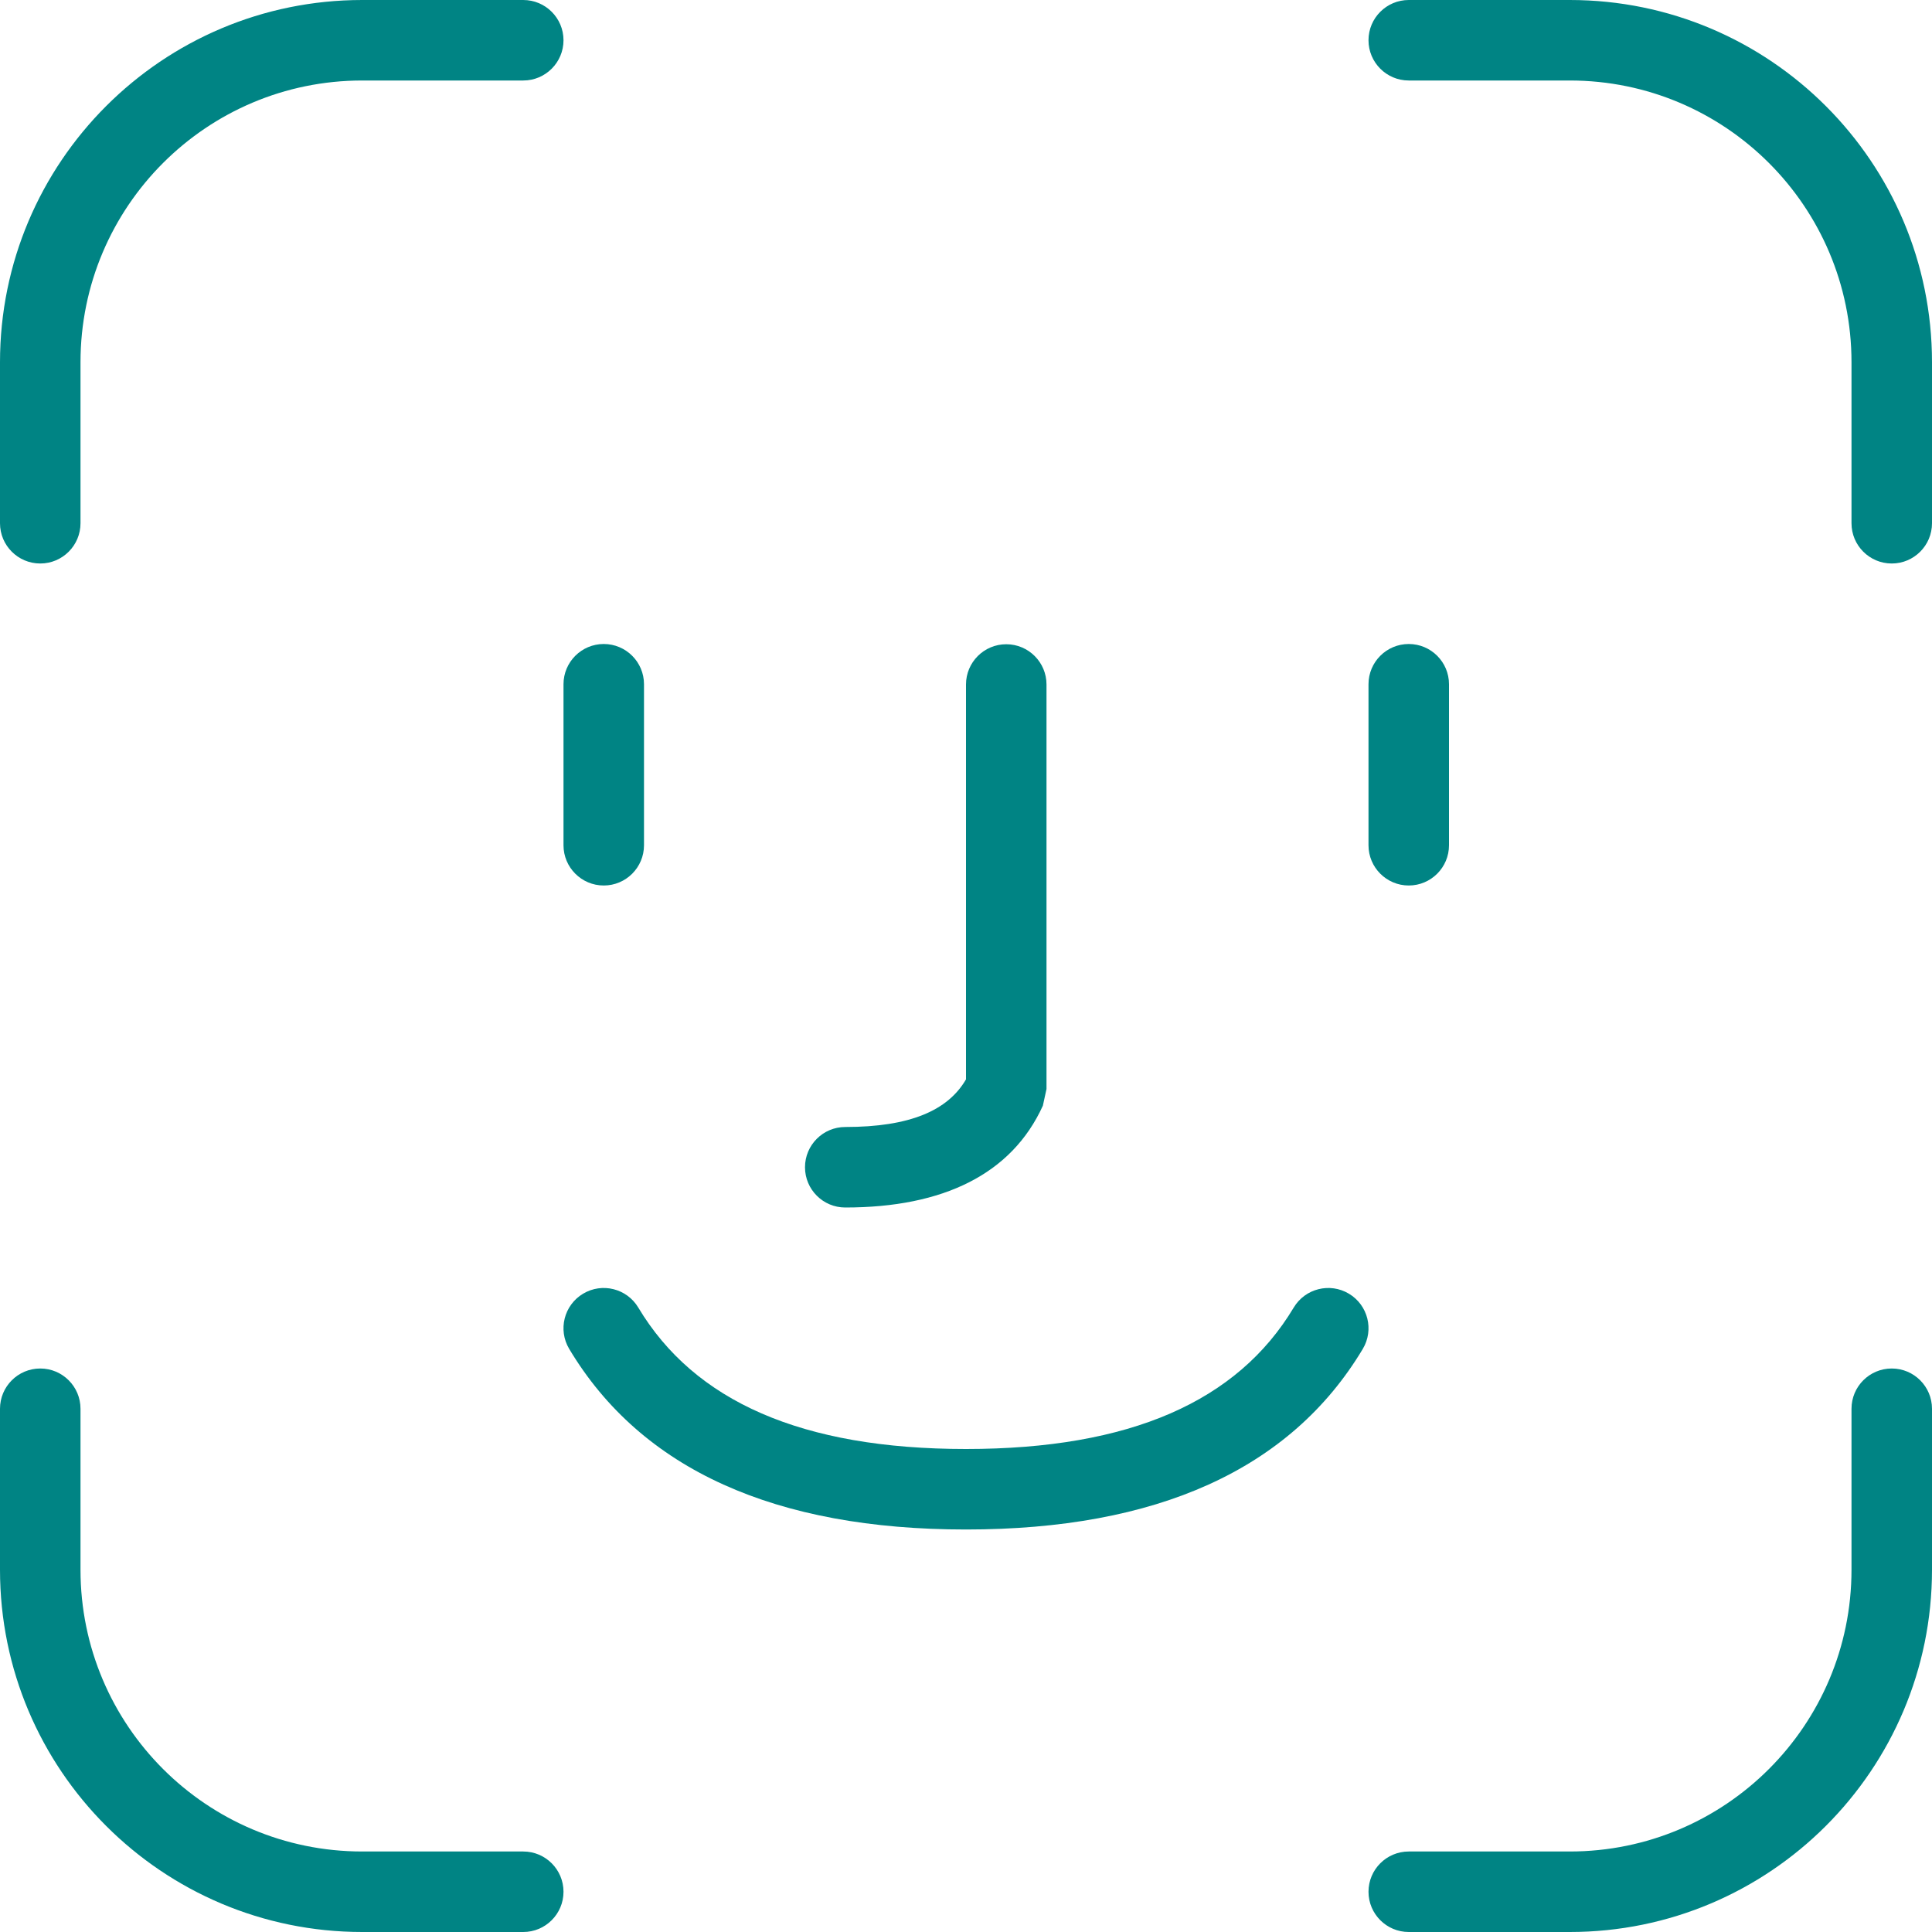 <svg width="24" height="24" viewBox="0 0 24 24" fill="none" xmlns="http://www.w3.org/2000/svg">
    <path fill-rule="evenodd" clip-rule="evenodd" d="M1 6.5C1 6.776 0.776 7 0.5 7C0.224 7 0 6.776 0 6.5V4.5C0 2.015 2.015 0 4.5 0H6.5C6.776 0 7 0.224 7 0.5C7 0.776 6.776 1 6.5 1H4.5C2.567 1 1 2.567 1 4.5V6.5ZM7.5 8C7.224 8 7 8.224 7 8.5V10.5C7 10.776 7.224 11 7.5 11C7.776 11 8 10.776 8 10.5V8.5C8 8.224 7.776 8 7.5 8ZM7.243 16.071C7.006 16.213 6.929 16.52 7.071 16.757C7.97 18.259 9.637 19 12 19C14.363 19 16.03 18.259 16.929 16.757C17.071 16.52 16.994 16.213 16.757 16.071C16.52 15.929 16.213 16.006 16.071 16.243C15.374 17.407 14.041 18 12 18C9.959 18 8.626 17.407 7.929 16.243C7.787 16.006 7.48 15.929 7.243 16.071ZM12 8.503C12 8.227 12.224 8.003 12.5 8.003C12.776 8.003 13 8.227 13 8.503V13.528L12.955 13.735C12.568 14.586 11.716 15 10.5 15C10.224 15 10 14.776 10 14.5C10 14.224 10.224 14 10.5 14C11.302 14 11.775 13.796 12 13.408V8.503ZM17.5 8C17.224 8 17 8.224 17 8.5V10.5C17 10.776 17.224 11 17.5 11C17.776 11 18 10.776 18 10.5V8.5C18 8.224 17.776 8 17.5 8ZM17 0.5C17 0.776 17.224 1 17.5 1H19.5C21.433 1 23 2.567 23 4.5V6.5C23 6.776 23.224 7 23.5 7C23.776 7 24 6.776 24 6.5V4.5C24 2.015 21.985 0 19.5 0H17.5C17.224 0 17 0.224 17 0.5ZM23 17.5C23 17.224 23.224 17 23.5 17C23.776 17 24 17.224 24 17.5V19.5C24 21.985 21.985 24 19.5 24H17.5C17.224 24 17 23.776 17 23.5C17 23.224 17.224 23 17.5 23H19.5C21.433 23 23 21.433 23 19.5V17.5ZM7 23.5C7 23.224 6.776 23 6.5 23H4.5C2.567 23 1 21.433 1 19.5V17.5C1 17.224 0.776 17 0.5 17C0.224 17 0 17.224 0 17.5V19.5C0 21.985 2.015 24 4.5 24H6.5C6.776 24 7 23.776 7 23.5Z" fill="#008484"/>
</svg>
